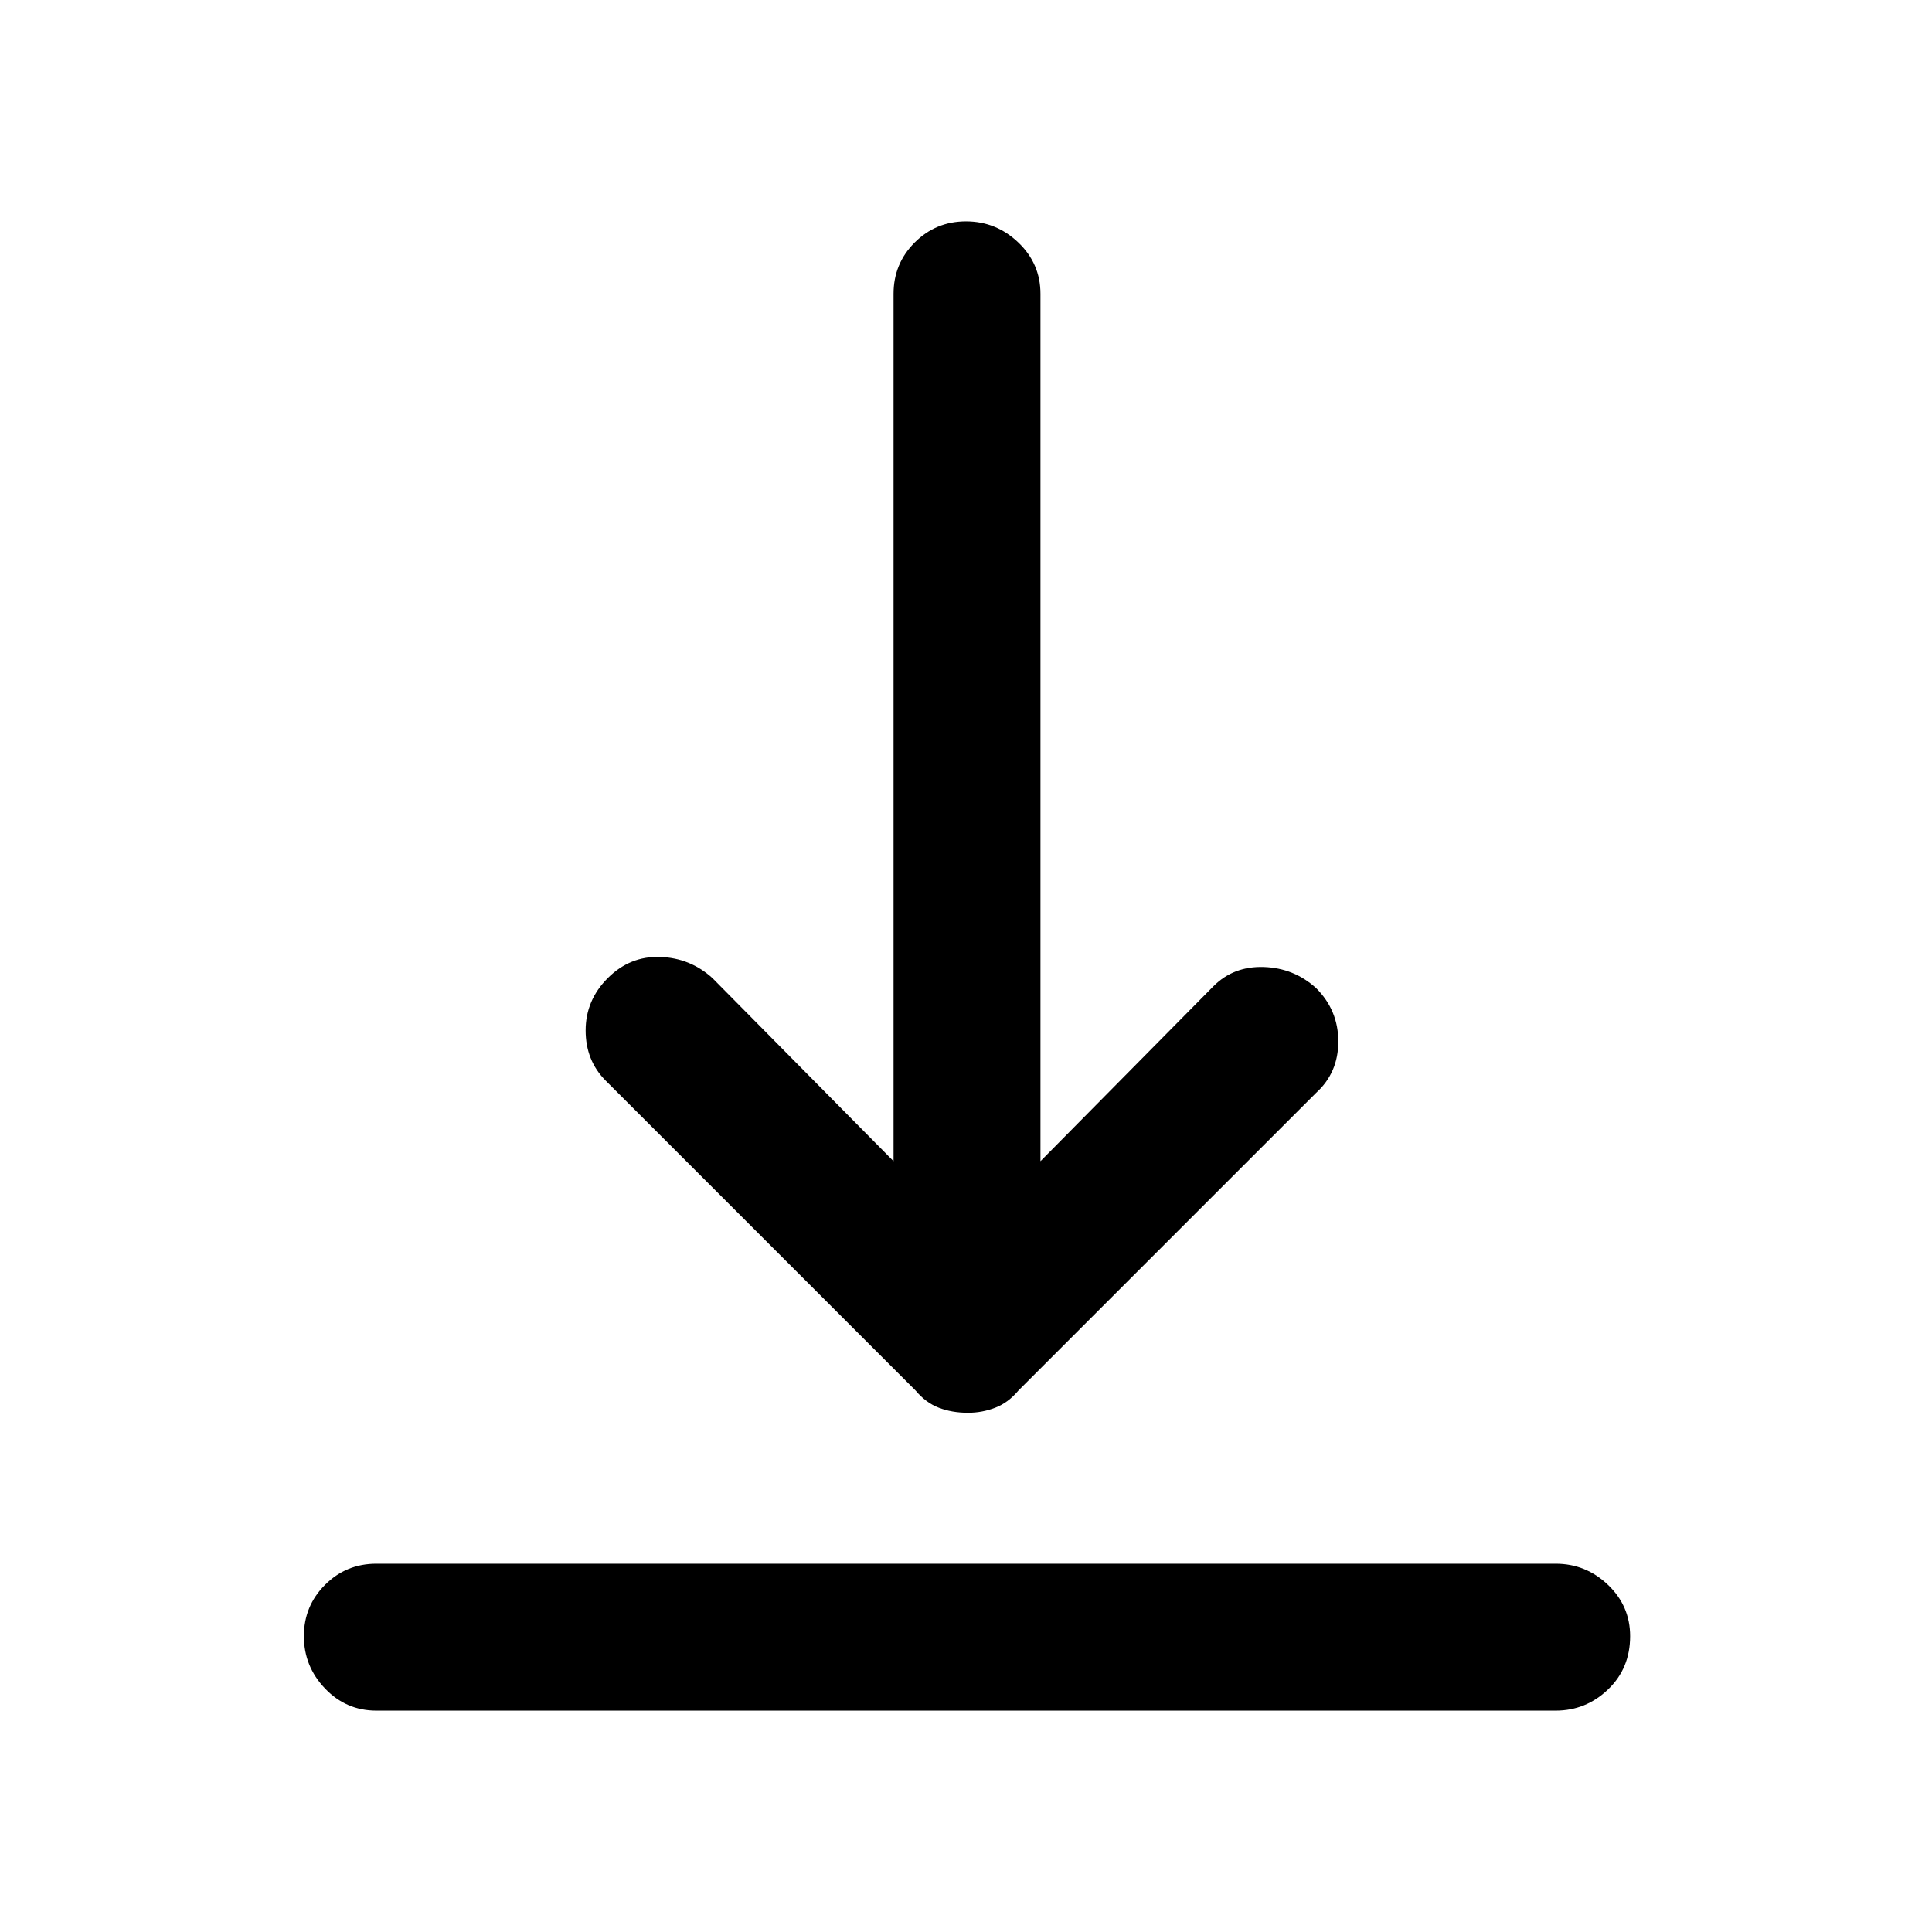 <svg xmlns="http://www.w3.org/2000/svg" height="48" width="48"><path d="M9.35 42.5Q8.6 42.5 8.075 41.95Q7.55 41.4 7.55 40.65Q7.55 39.9 8.075 39.375Q8.6 38.85 9.35 38.85H38.65Q39.4 38.85 39.95 39.375Q40.5 39.9 40.5 40.65Q40.5 41.45 39.95 41.975Q39.4 42.5 38.65 42.5ZM24.05 35.1Q23.65 35.1 23.325 34.975Q23 34.85 22.75 34.55L15.05 26.85Q14.55 26.35 14.55 25.6Q14.55 24.85 15.1 24.3Q15.65 23.75 16.4 23.775Q17.15 23.8 17.7 24.3L22.2 28.85V7.3Q22.2 6.55 22.725 6.025Q23.25 5.5 24 5.5Q24.75 5.5 25.3 6.025Q25.85 6.55 25.85 7.3V28.85L30.15 24.5Q30.65 24 31.4 24.025Q32.15 24.05 32.7 24.55Q33.25 25.1 33.25 25.875Q33.25 26.65 32.7 27.15L25.3 34.55Q25.05 34.85 24.725 34.975Q24.4 35.1 24.05 35.1Z"/></svg>